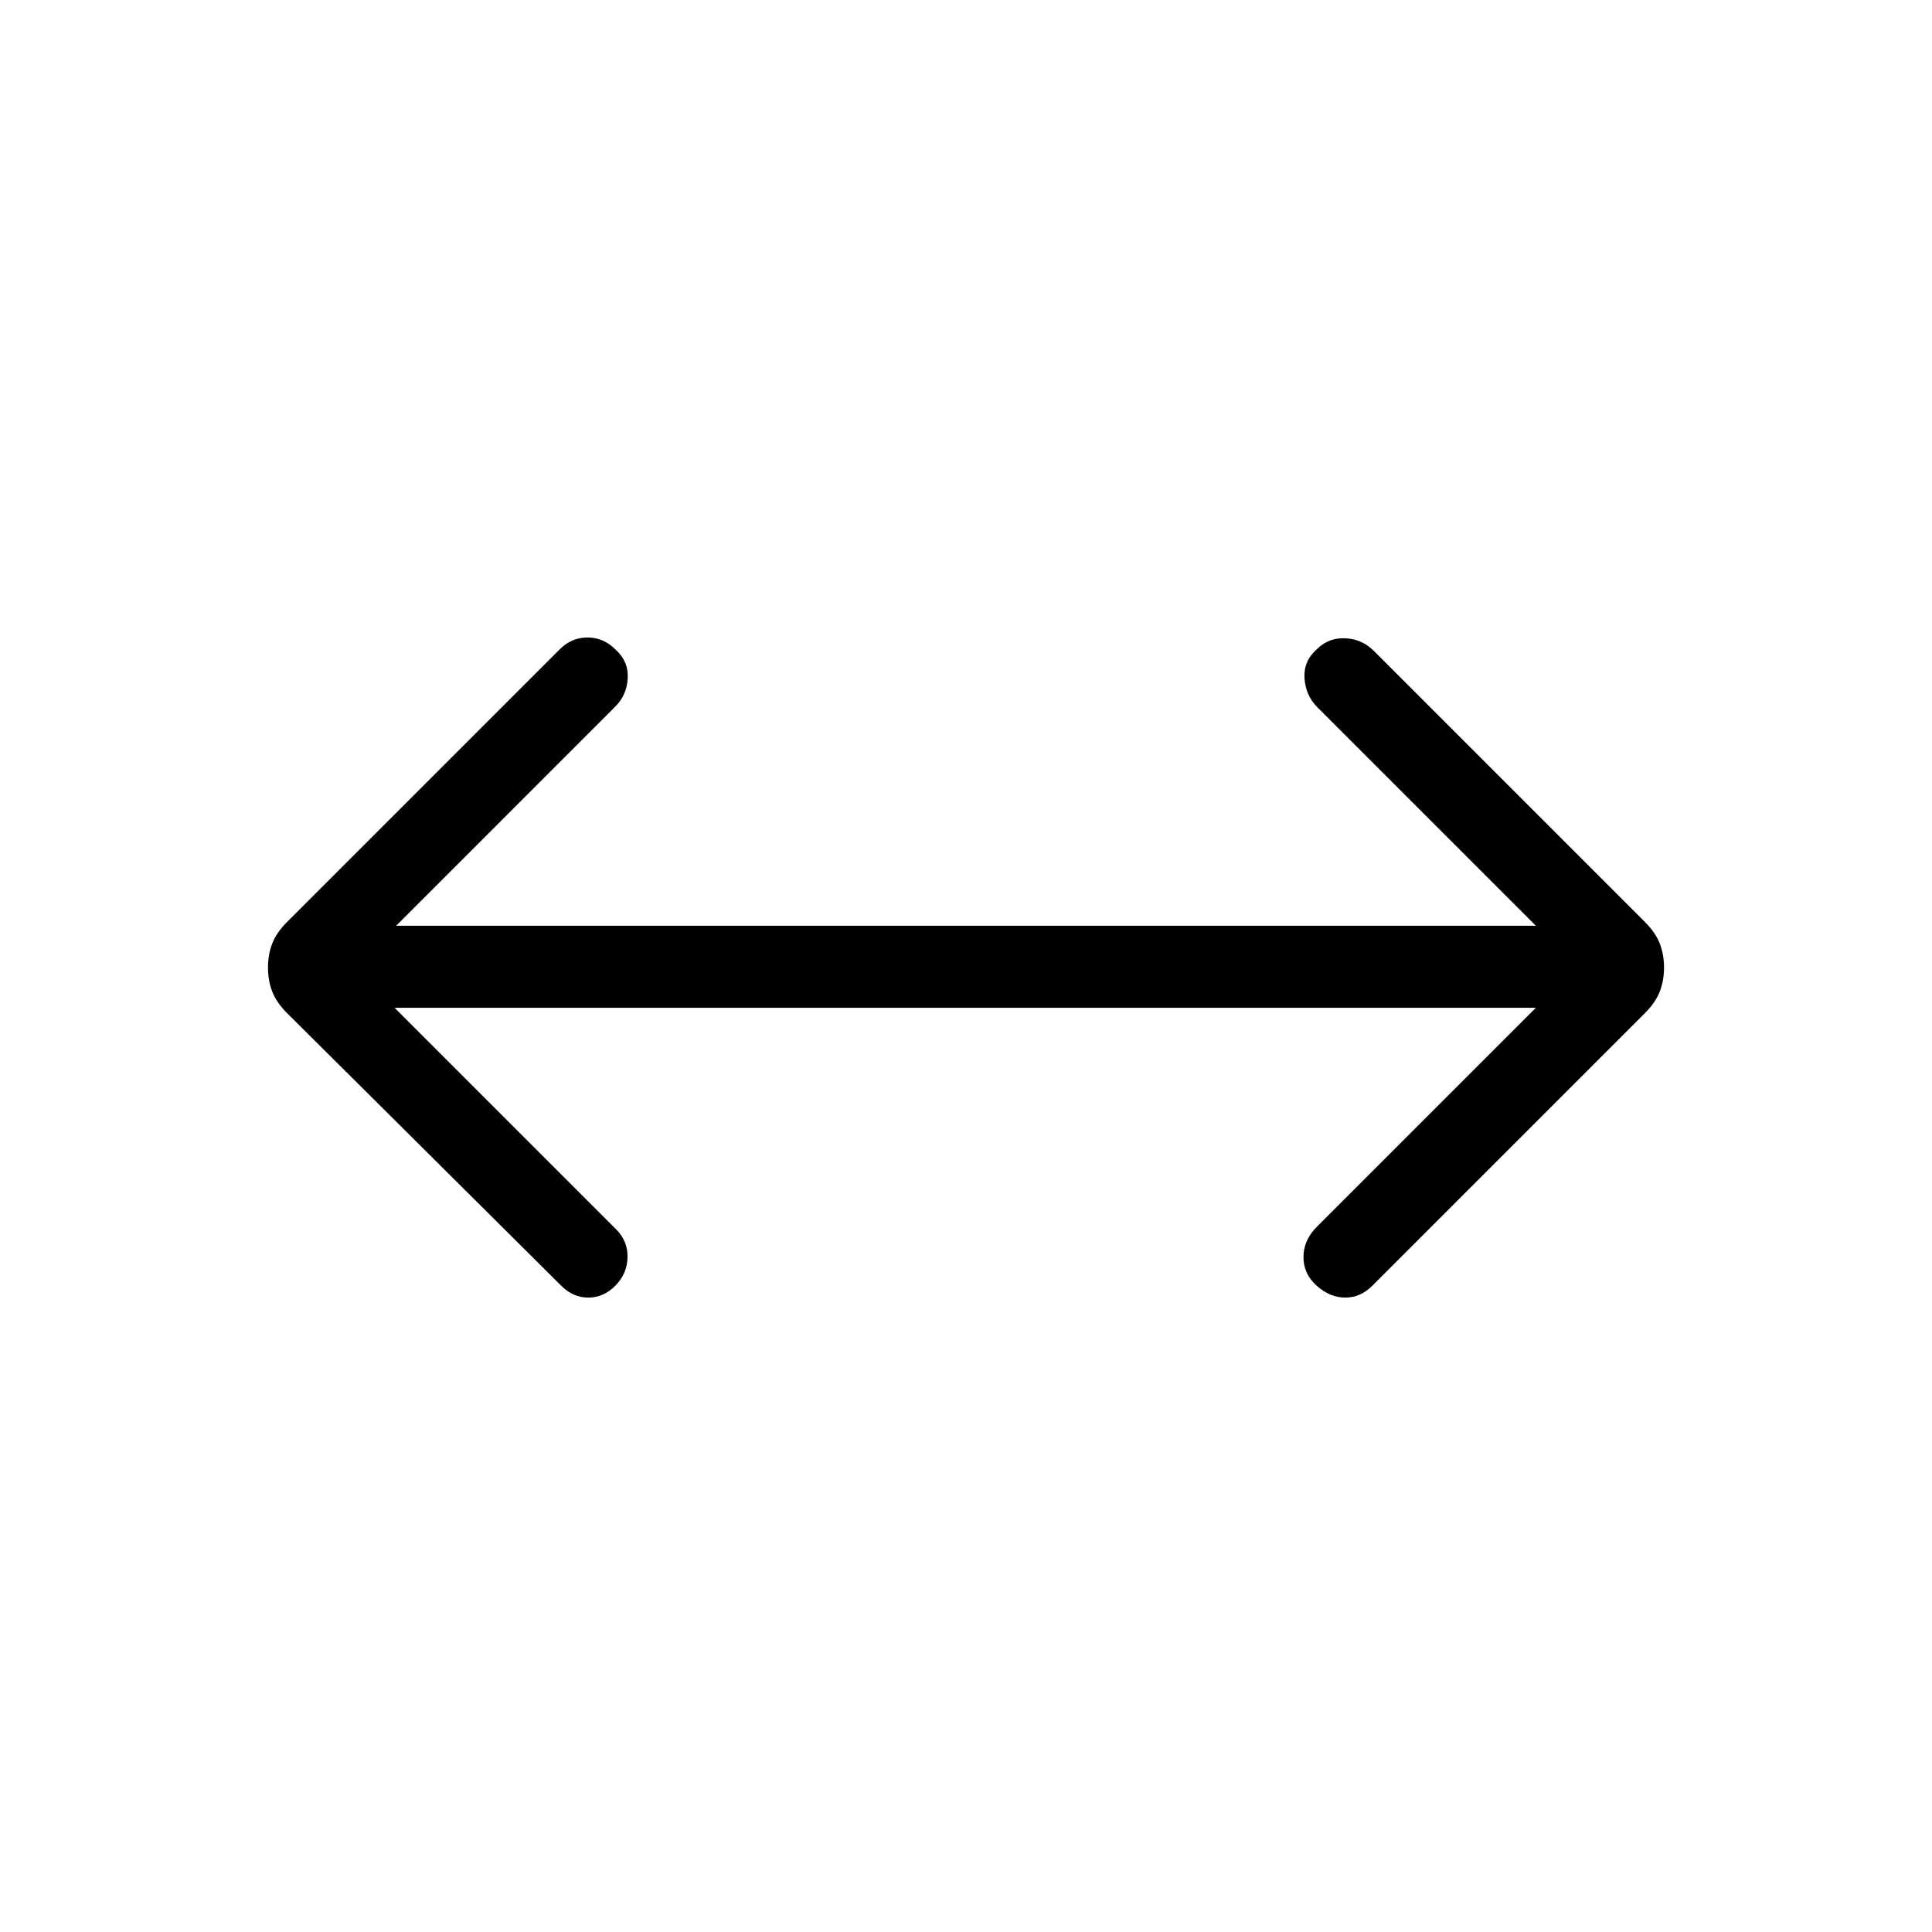 <svg xmlns="http://www.w3.org/2000/svg" height="24" viewBox="0 -960 960 960" width="24"><path d="m196.077-459.231 110.385 110.385q5.615 5.846 5.346 13.884-.269 8.039-6.116 13.885-5.846 5.846-13.384 5.846-7.539 0-13.385-5.846L142.615-456.615q-5.231-5.231-7.346-10.693-2.115-5.461-2.115-11.923 0-6.461 2.115-11.923 2.115-5.461 7.346-10.692l135.539-135.539q5.846-5.846 13.769-5.846t13.769 5.846q6.616 5.846 6.231 14.27-.384 8.423-6.231 14.269L196.846-500h566.308L654.308-608.846q-5.616-5.846-6.116-14.269-.5-8.424 6.116-14.27 5.846-5.846 14.154-5.461 8.307.384 14.154 6.231l134.769 134.769q5.231 5.231 7.346 10.692 2.115 5.462 2.115 11.923 0 6.462-2.115 11.923-2.115 5.462-7.346 10.693L681.846-321.077q-5.846 5.846-13.384 5.846-7.539 0-14.154-5.846-6.616-5.846-6.616-14.269t6.616-15.039l108.846-108.846H196.077Z"/></svg>